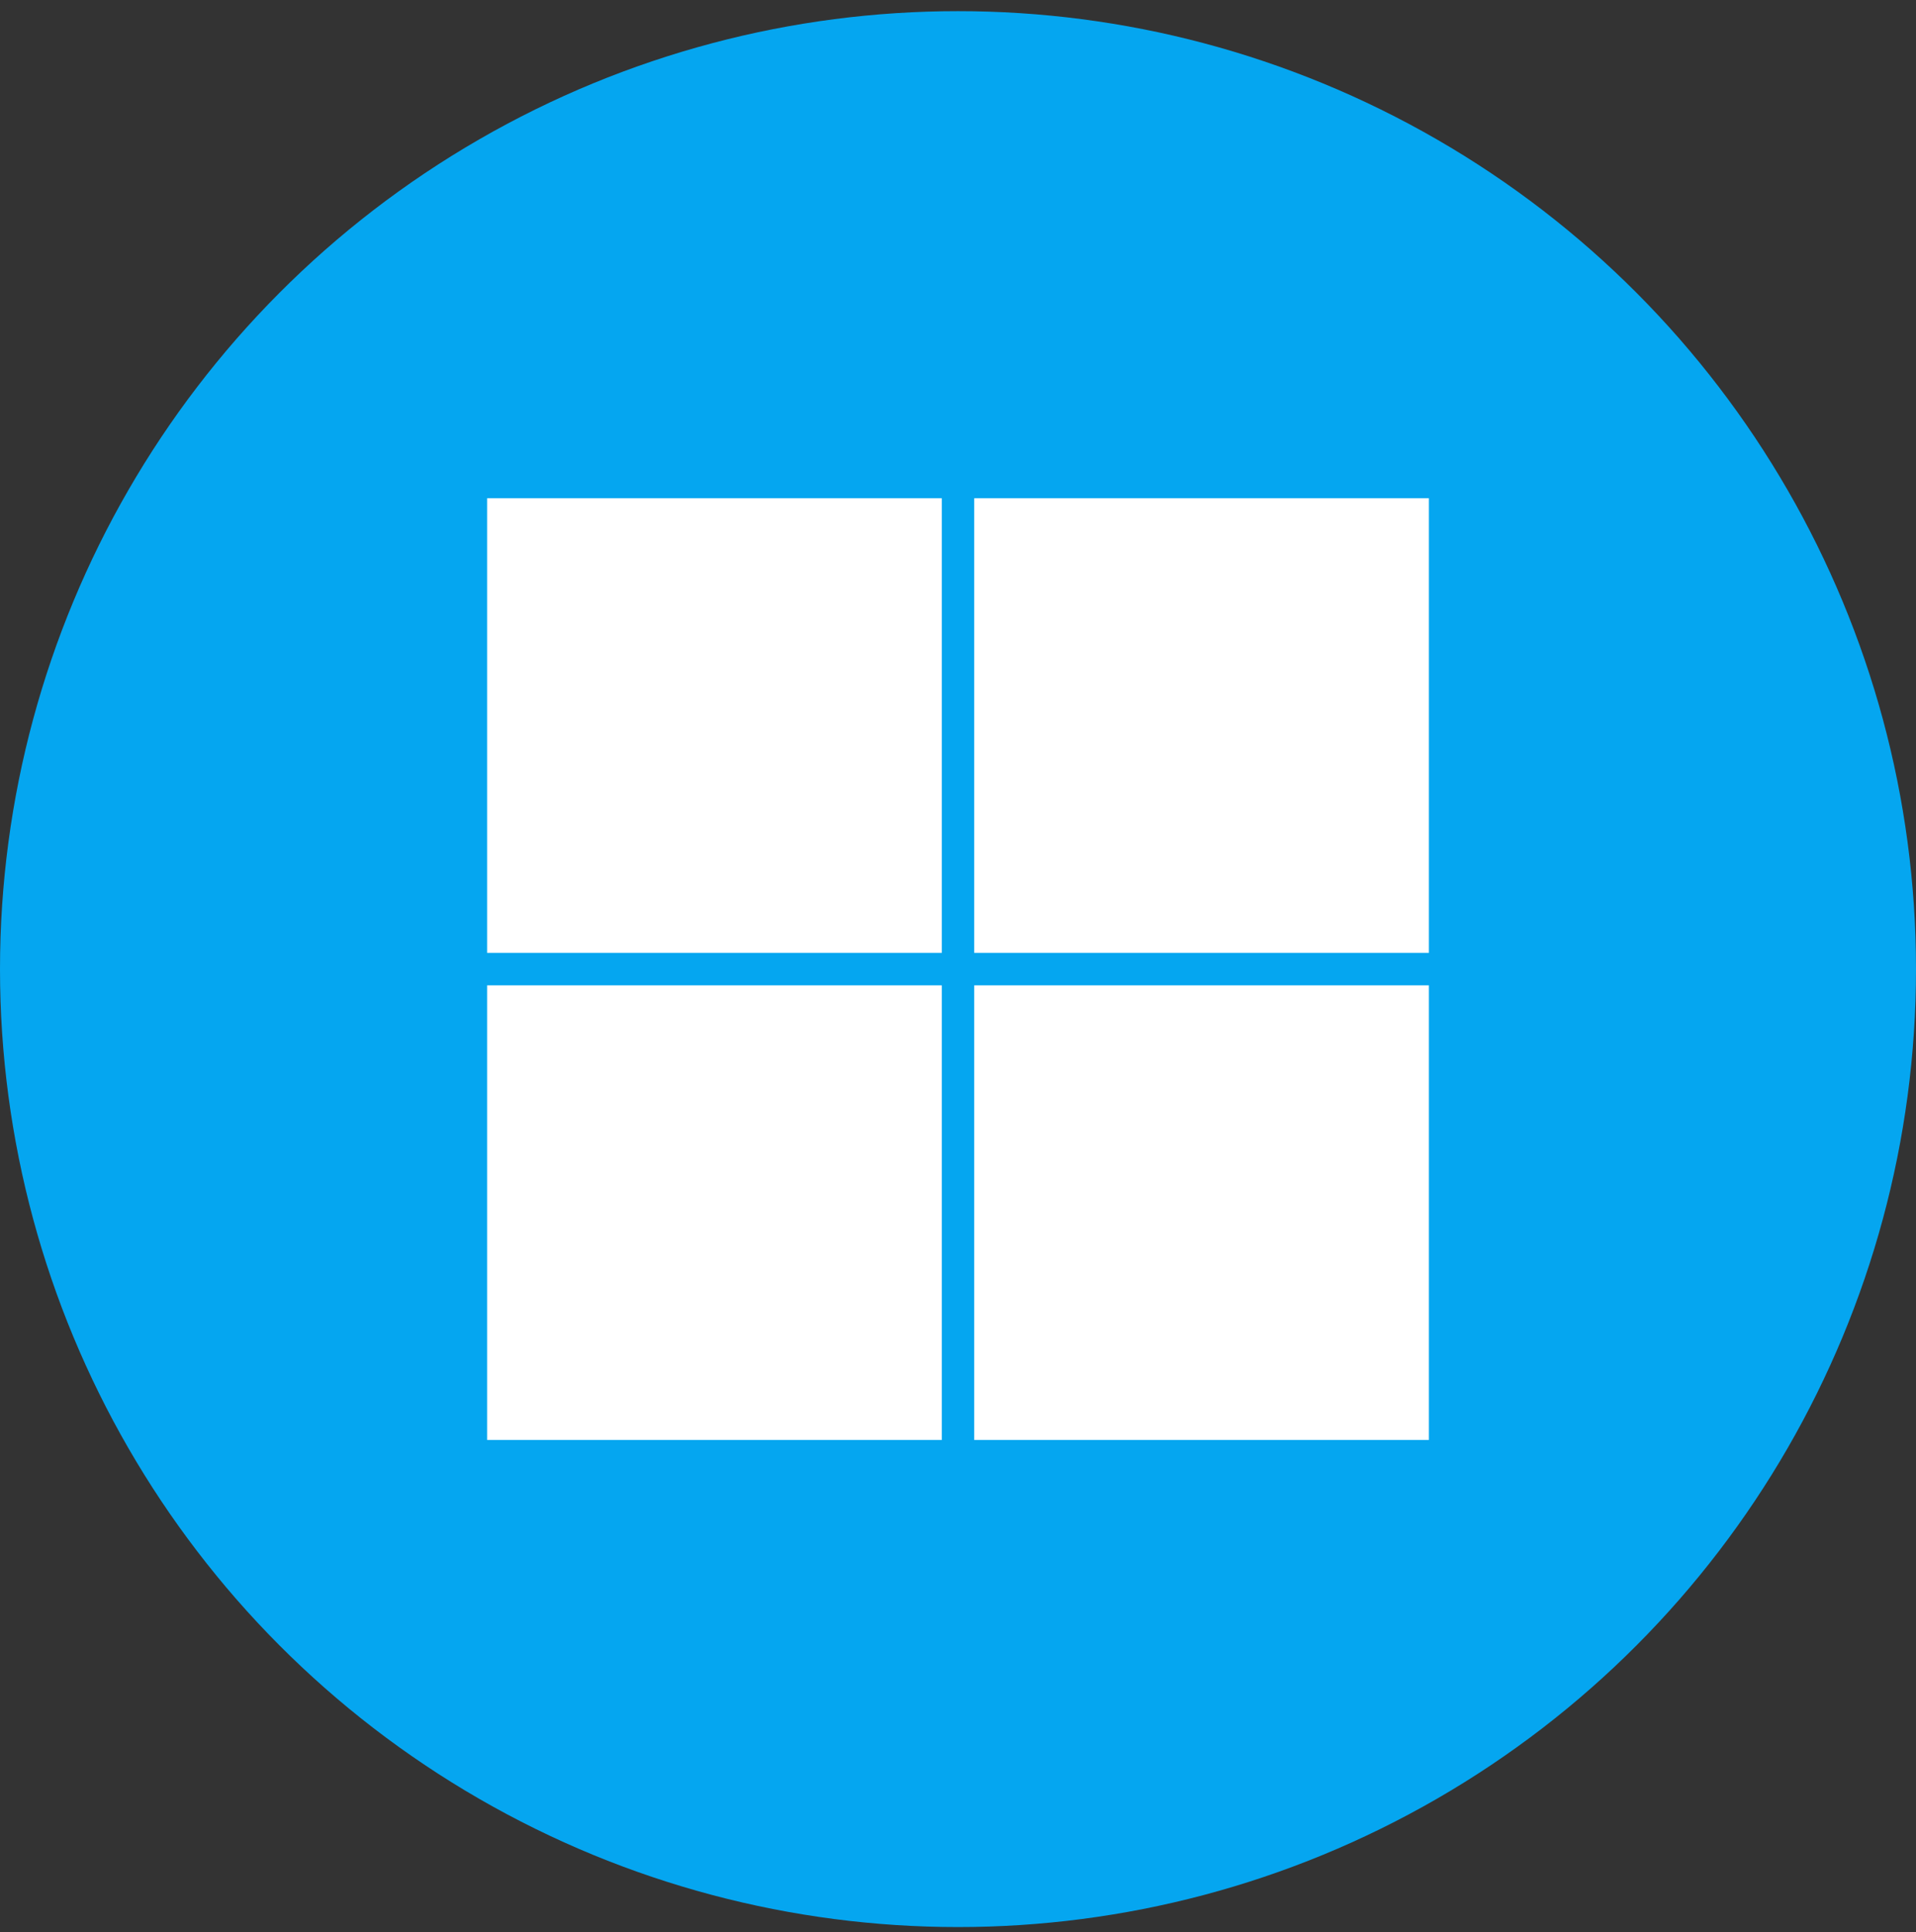 <svg width="118" height="119" viewBox="0 0 118 119" fill="none" xmlns="http://www.w3.org/2000/svg">
<rect x="0" y="0" width="118" height="119" fill="#333333" stroke="none"/>
<g clip-path="url(#clip0_921_18558)">
<circle cx="59" cy="59.687" r="59" fill="#05A6F0"/>
<path d="M58 30.687H30V58.687H58V30.687Z" fill="white"/>
<path d="M88 30.687H60V58.687H88V30.687Z" fill="white"/>
<path d="M58 60.687H30V88.687H58V60.687Z" fill="white"/>
<path d="M88 60.687H60V88.687H88V60.687Z" fill="white"/>
</g>
<defs>
<clipPath id="clip0_921_18558">
<rect width="118" height="118" fill="white" transform="translate(0 0.687)"/>
</clipPath>
</defs>
</svg>
